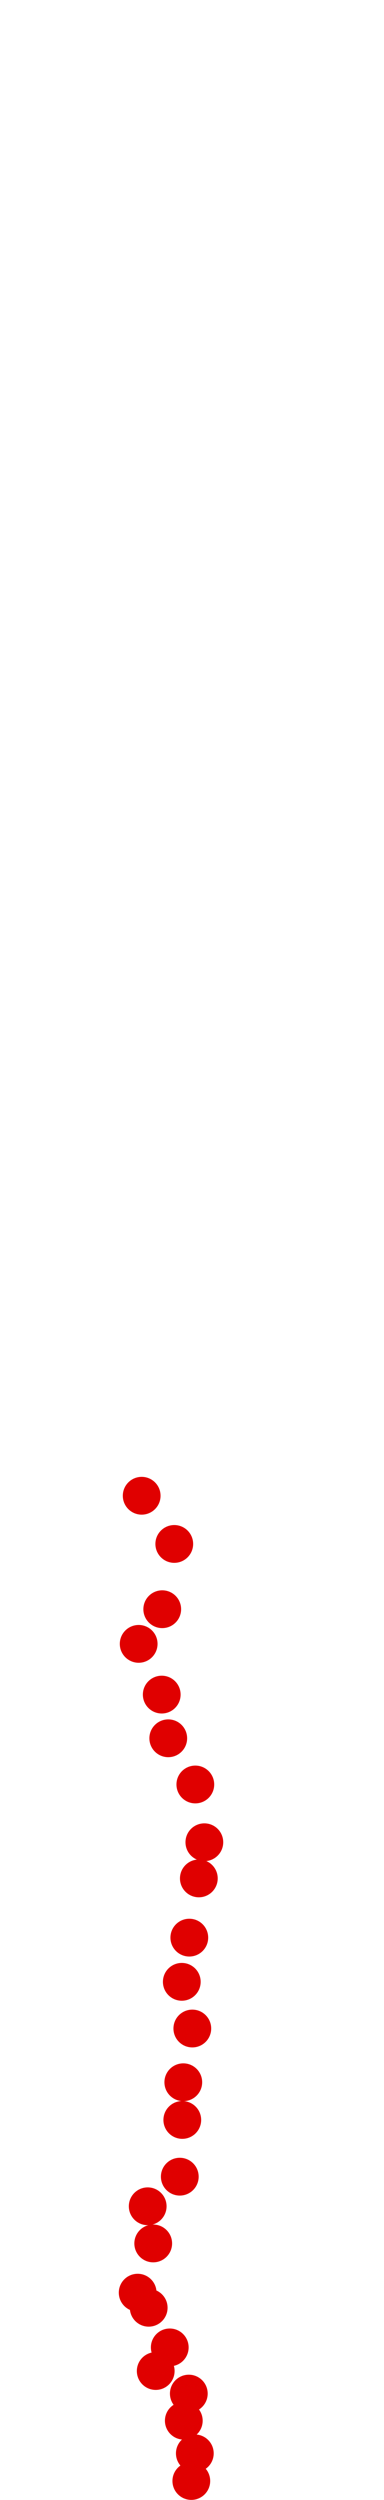 <?xml version="1.0" encoding="UTF-8"?>
<!-- Created with Inkscape (http://www.inkscape.org/) -->
<svg width="100" height="650" version="1.1" viewBox="0 0 100 650" xmlns="http://www.w3.org/2000/svg" xmlns:cc="http://creativecommons.org/ns#" xmlns:dc="http://purl.org/dc/elements/1.1/" xmlns:rdf="http://www.w3.org/1999/02/22-rdf-syntax-ns#">
 <g transform="translate(-26.034 27.696)" fill="#e00000">
  <circle cx="75.856" cy="617.36" r="4.915"/>
  <circle cx="76.77" cy="610.18" r="4.915"/>
  <circle cx="73.898" cy="601.69" r="4.915"/>
  <circle cx="75.203" cy="594.64" r="4.915"/>
  <circle cx="66.586" cy="588.77" r="4.915"/>
  <circle cx="70.242" cy="582.63" r="4.915"/>
  <circle cx="64.758" cy="572.32" r="4.915"/>
  <circle cx="61.886" cy="568.4" r="4.915"/>
  <circle cx="65.934" cy="555.6" r="4.915"/>
  <circle cx="64.497" cy="545.94" r="4.915"/>
  <circle cx="72.853" cy="538.24" r="4.915"/>
  <circle cx="73.506" cy="523.49" r="4.915"/>
  <circle cx="73.767" cy="513.69" r="4.915"/>
  <circle cx="76.117" cy="499.72" r="4.915"/>
  <circle cx="73.376" cy="487.58" r="4.915"/>
  <circle cx="75.334" cy="476.09" r="4.915"/>
  <circle cx="77.815" cy="460.69" r="4.915"/>
  <circle cx="79.251" cy="451.29" r="4.915"/>
  <circle cx="76.901" cy="436.27" r="4.915"/>
  <circle cx="69.85" cy="424.26" r="4.915"/>
  <circle cx="68.153" cy="412.9" r="4.915"/>
  <circle cx="62.147" cy="399.71" r="4.915"/>
  <circle cx="68.284" cy="390.7" r="4.915"/>
  <circle cx="71.417" cy="373.73" r="4.915"/>
  <circle cx="62.931" cy="361.2" r="4.915"/>
 </g>
</svg>
